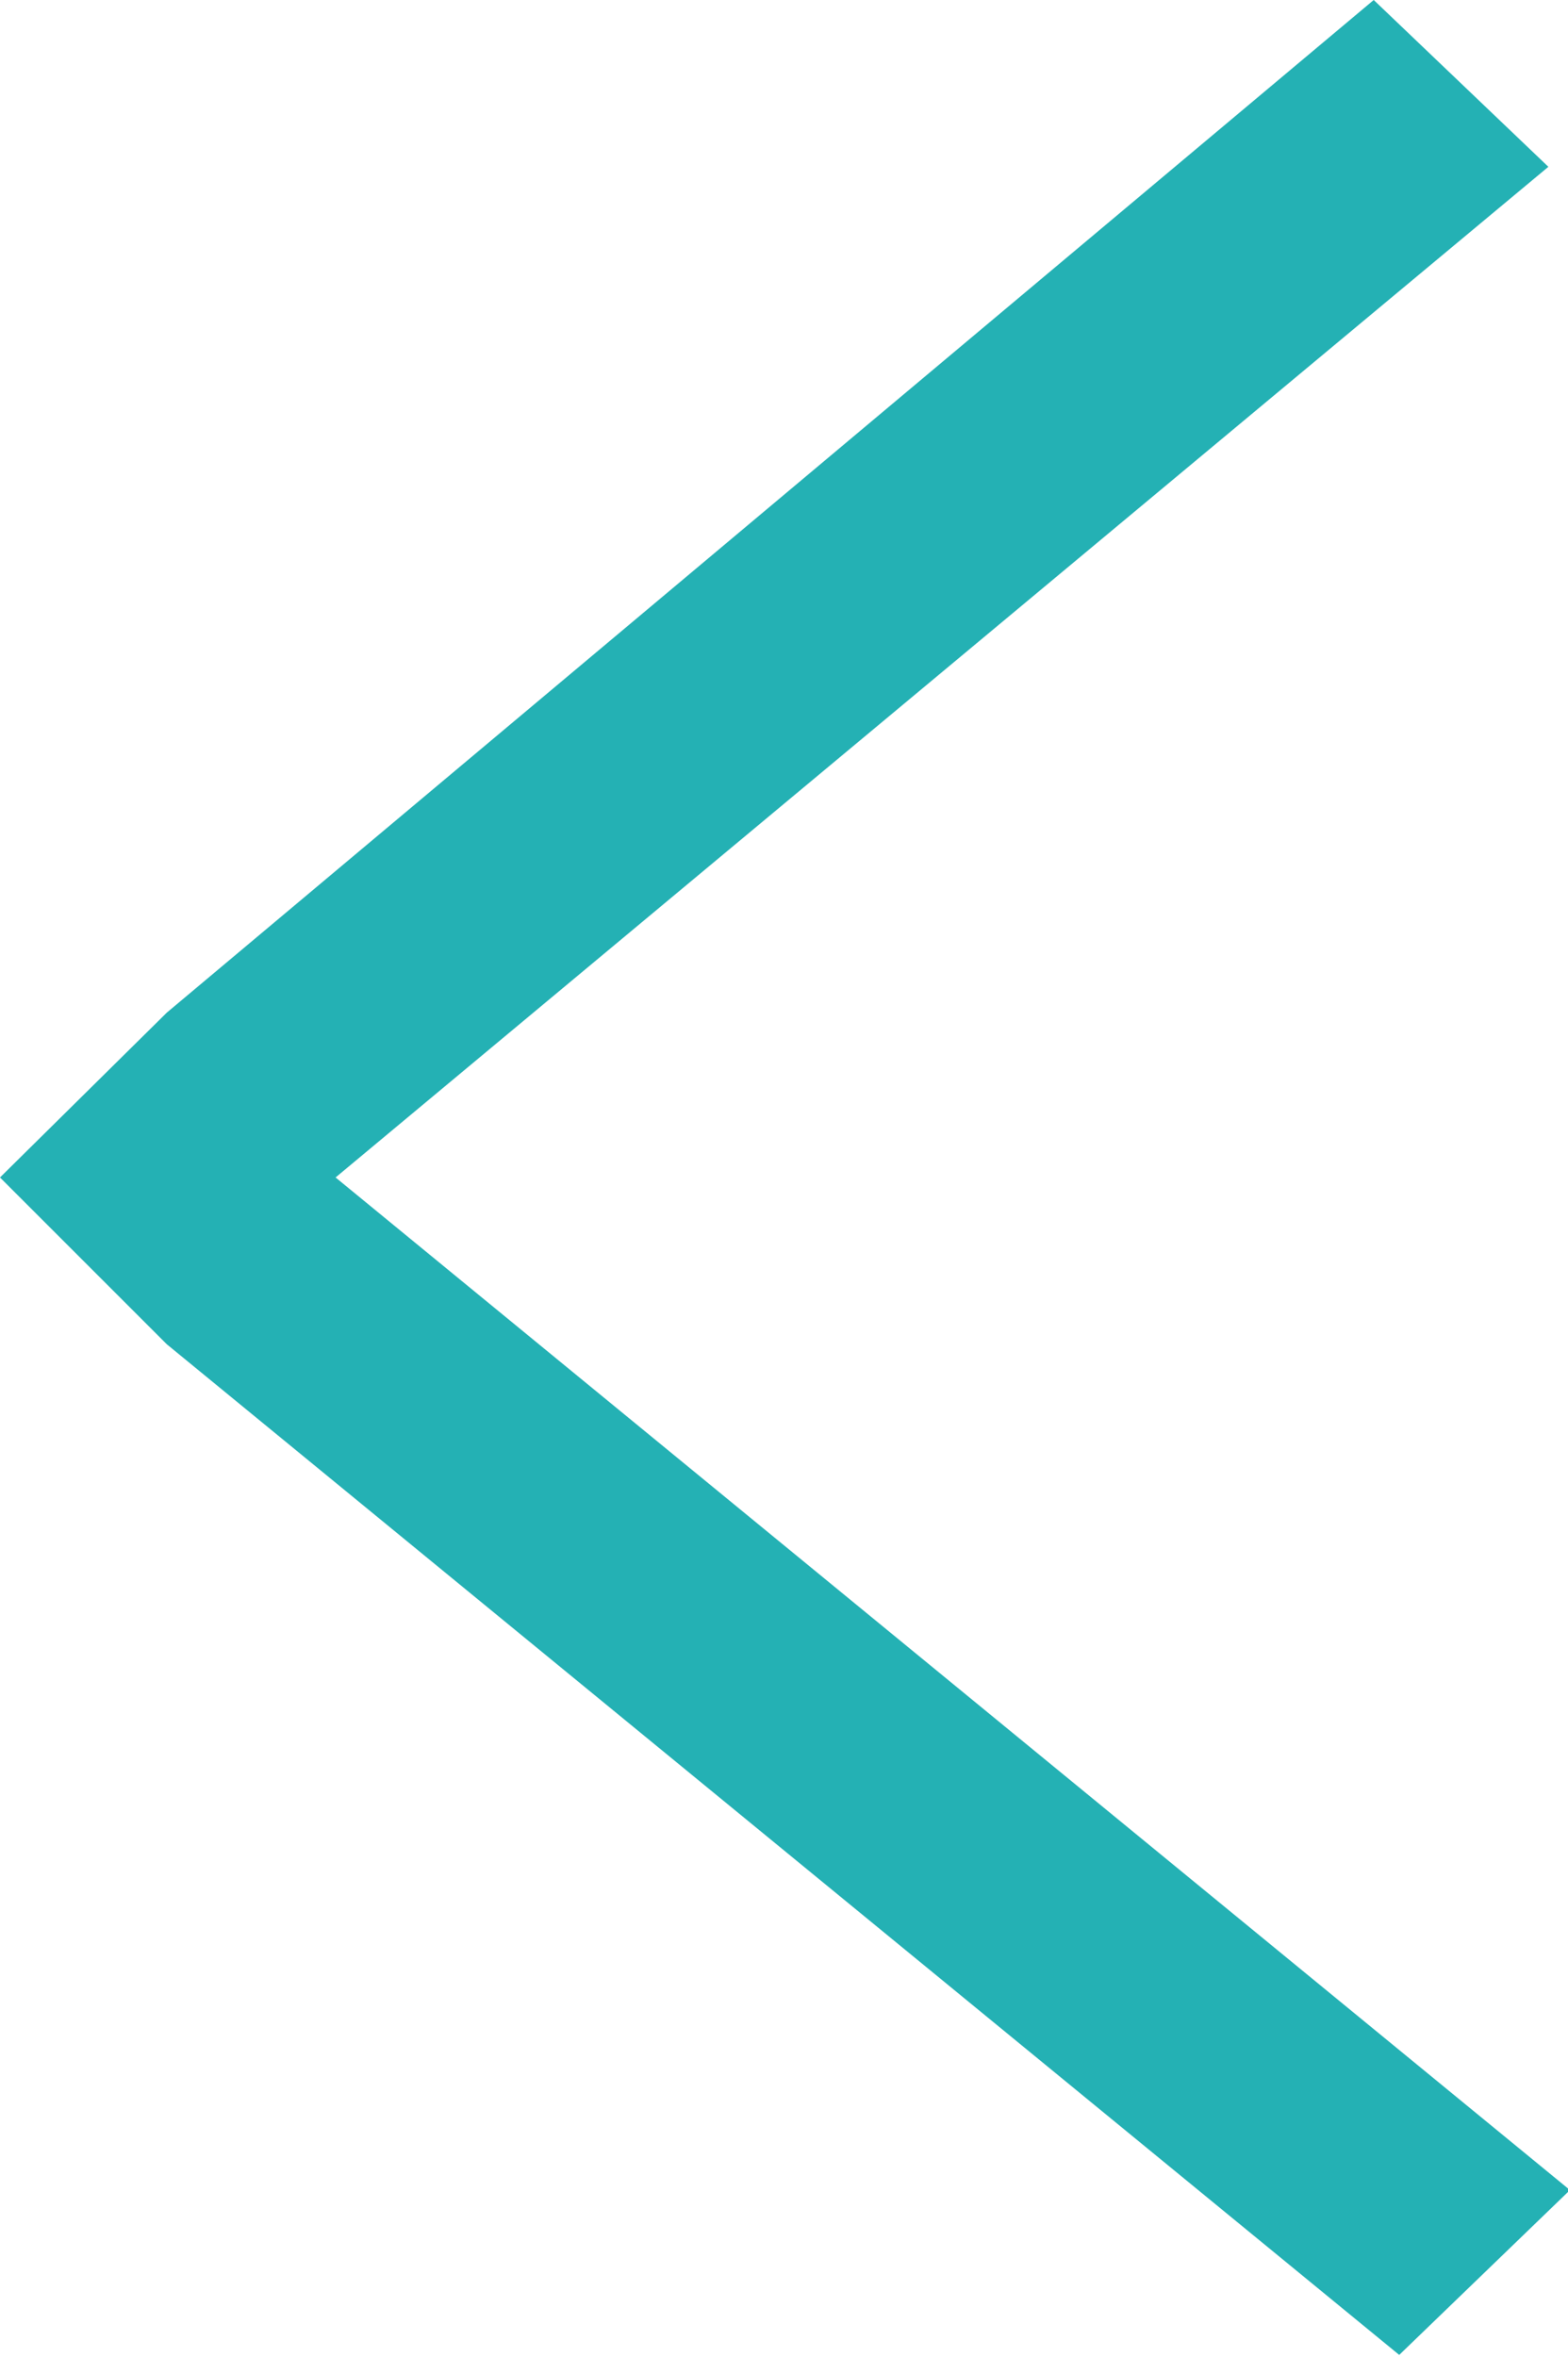 <svg xmlns="http://www.w3.org/2000/svg" width="7.99" height="12.01" viewBox="0 0 7.99 12.01"><defs><style>.cls-1{fill:#24b1b4;fill-rule:evenodd;}</style></defs><title>slider_arrow_l0</title><g id="レイヤー_2" data-name="レイヤー 2"><g id="レイヤー_1-2" data-name="レイヤー 1"><path class="cls-1" d="M0,6l.85.85L7.13,12,8,11.16,1.71,6,7.89.85,7,0,.85,5.16Z"/></g></g></svg>